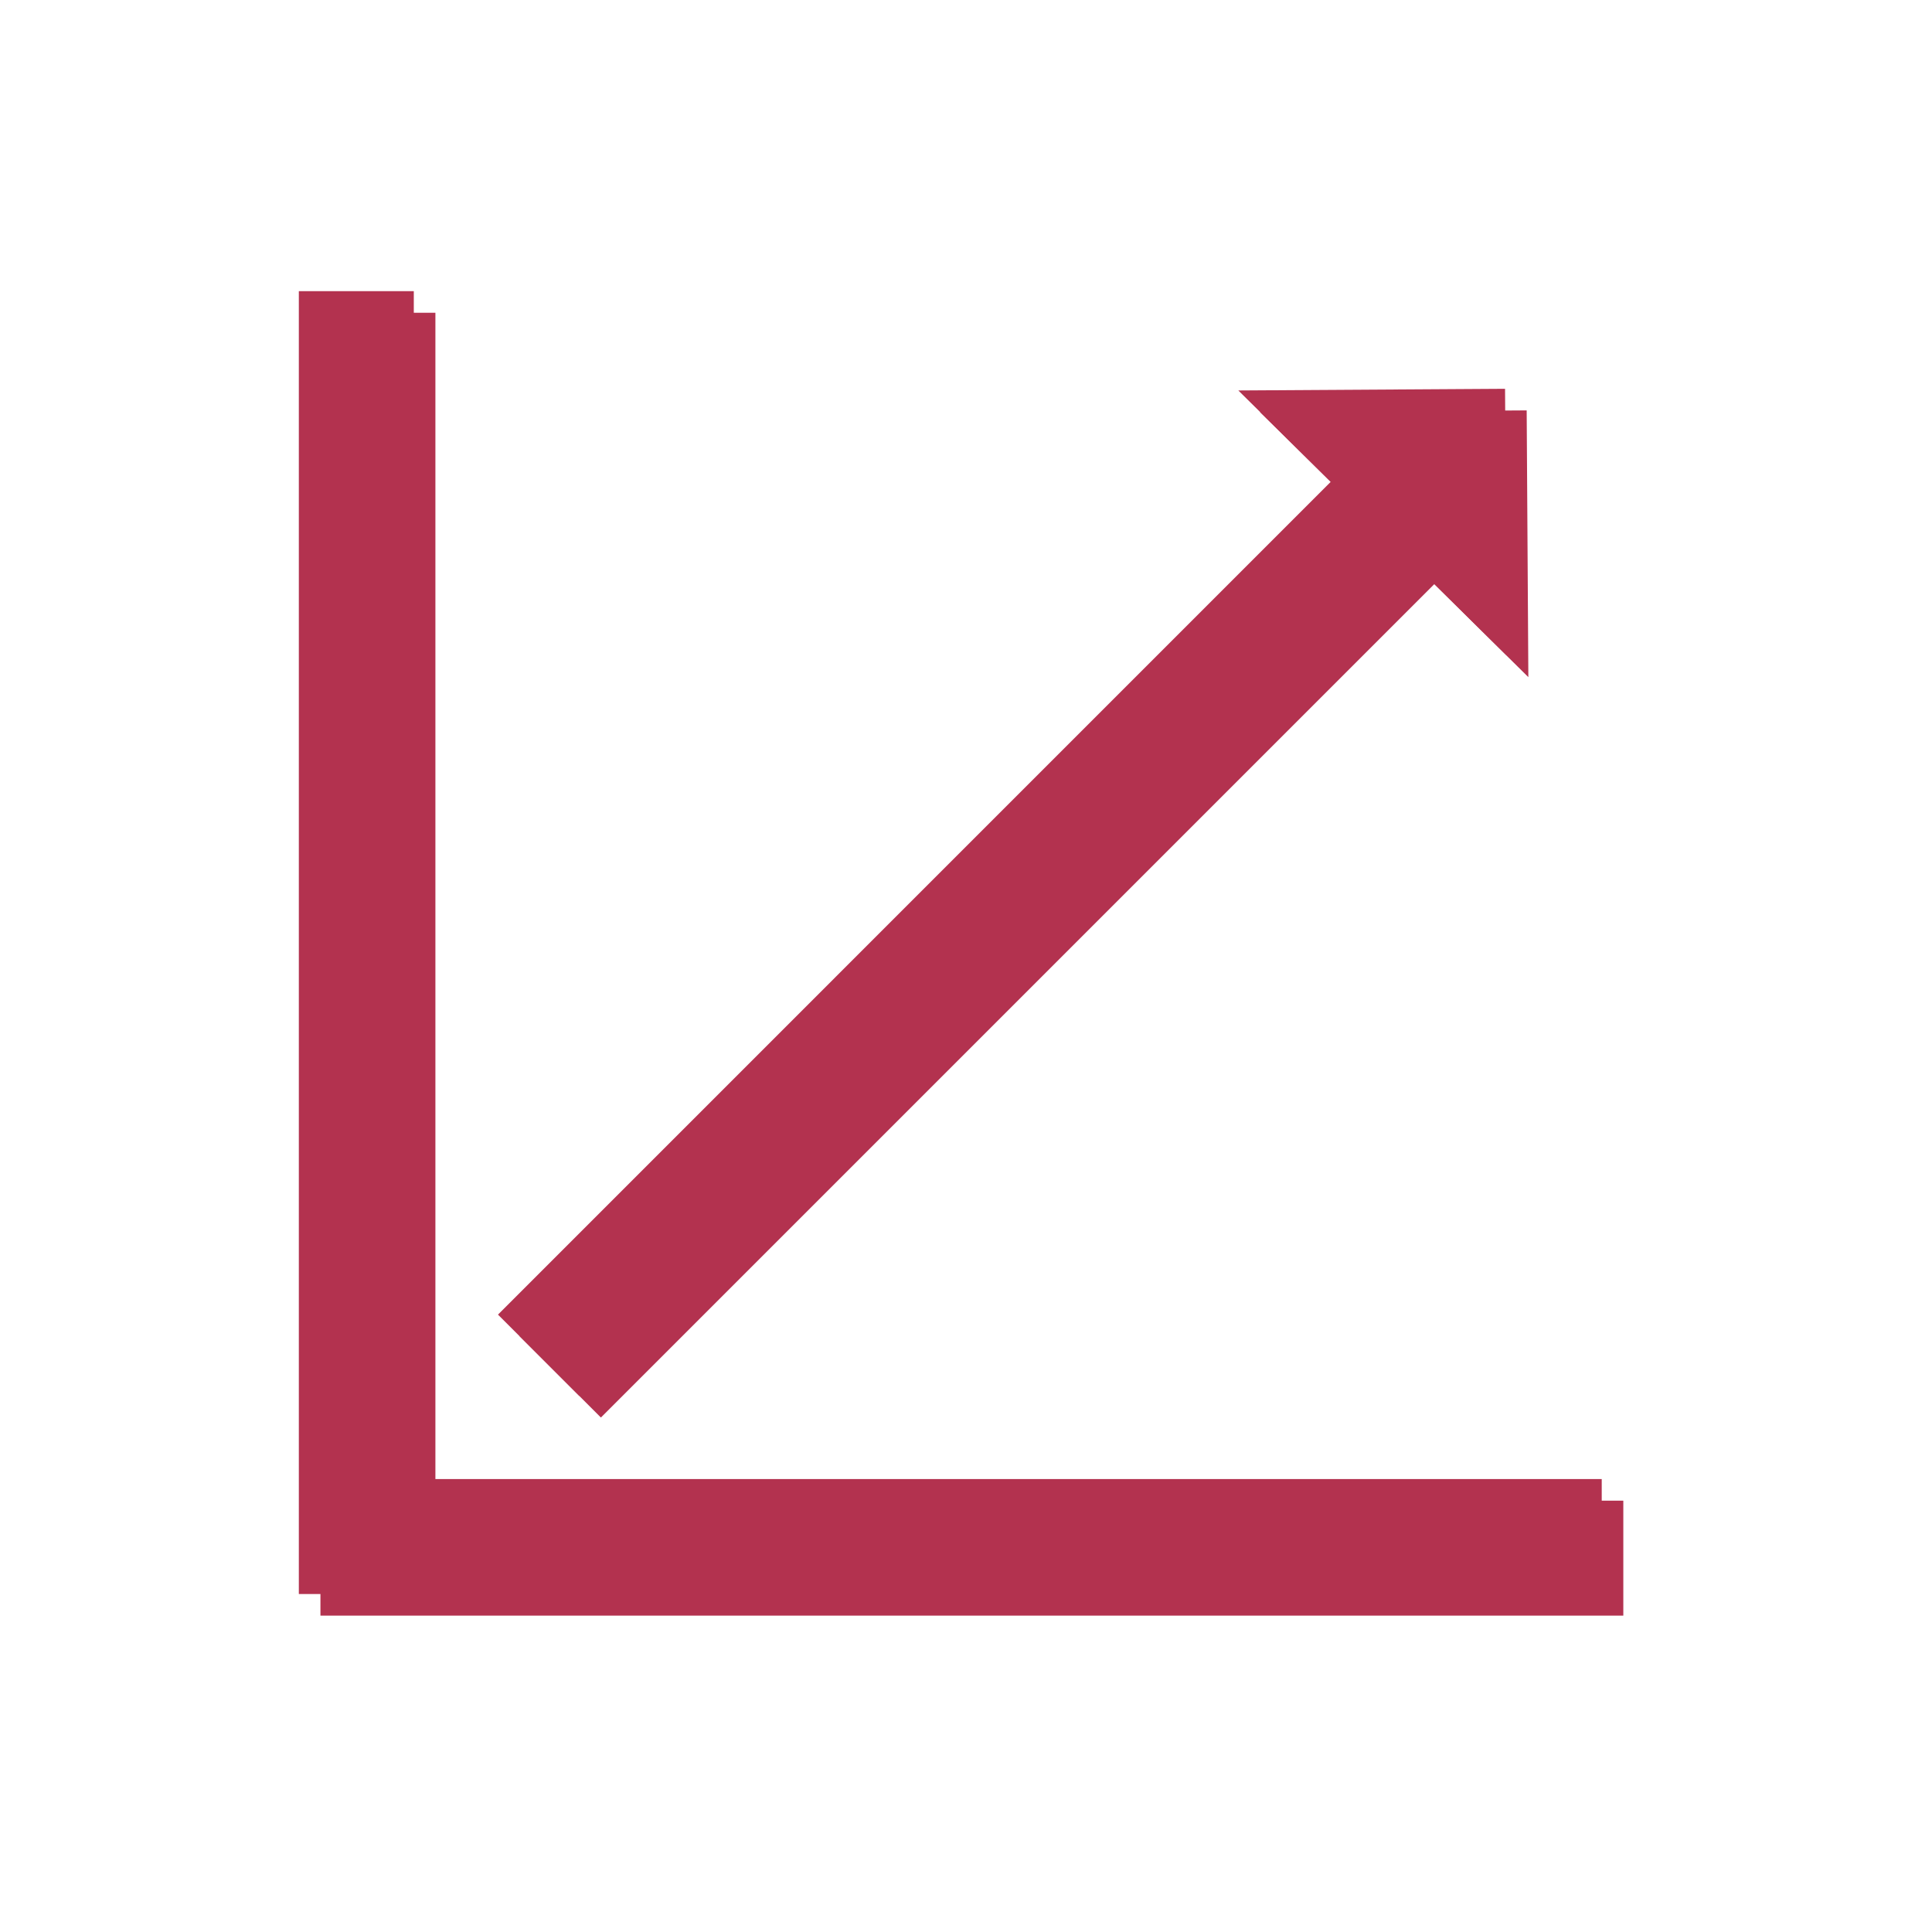 <svg width="253" height="253" xmlns="http://www.w3.org/2000/svg" xmlns:xlink="http://www.w3.org/1999/xlink" overflow="hidden"><defs><filter id="fx0" x="-10%" y="-10%" width="120%" height="120%" filterUnits="userSpaceOnUse" primitiveUnits="userSpaceOnUse"><feComponentTransfer color-interpolation-filters="sRGB"><feFuncR type="discrete" tableValues="0 0"/><feFuncG type="discrete" tableValues="0 0"/><feFuncB type="discrete" tableValues="0 0"/><feFuncA type="linear" slope="0.4" intercept="0"/></feComponentTransfer><feGaussianBlur stdDeviation="1.778 1.778"/></filter><clipPath id="clip1"><rect x="881" y="210" width="253" height="253"/></clipPath><clipPath id="clip2"><rect x="34" y="34" width="187" height="187"/></clipPath><clipPath id="clip3"><rect x="0" y="0" width="255" height="255"/></clipPath><clipPath id="clip4"><rect x="6" y="6" width="242" height="242"/></clipPath><clipPath id="clip5"><rect x="6" y="6" width="242" height="242"/></clipPath><clipPath id="clip6"><rect x="6" y="6" width="242" height="242"/></clipPath><clipPath id="clip7"><rect x="885" y="213" width="241" height="241"/></clipPath><clipPath id="clip8"><rect x="885" y="213" width="241" height="241"/></clipPath><clipPath id="clip9"><rect x="885" y="213" width="241" height="241"/></clipPath></defs><g clip-path="url(#clip1)" transform="translate(-881 -210)"><g clip-path="url(#clip2)" filter="url(#fx0)" transform="translate(881 209)"><g clip-path="url(#clip3)"><g clip-path="url(#clip4)"><g clip-path="url(#clip5)"><g clip-path="url(#clip6)"><path d="M57.017 197.515 57.017 41.957 41.962 41.957 41.962 212.57 212.577 212.57 212.577 197.515 57.017 197.515Z" fill="#B3324F"/><path d="M78.689 186.63 187.822 77.497 187.97 77.64 200.141 89.672 199.922 54.742 164.992 54.961 177.102 66.918 68.04 175.98 78.689 186.63Z" fill="#B3324F"/></g></g></g></g></g><g clip-path="url(#clip7)"><g clip-path="url(#clip8)"><g clip-path="url(#clip9)"><path d="M935.188 403.686 935.188 248.128 920.133 248.128 920.133 418.741 1090.75 418.741 1090.75 403.686 935.188 403.686Z" fill="#B3324F"/><path d="M956.861 392.801 1065.99 283.668 1066.14 283.811 1078.31 295.844 1078.09 260.914 1043.16 261.132 1055.27 273.089 946.211 382.152 956.861 392.801Z" fill="#B3324F"/></g></g></g></g></svg>